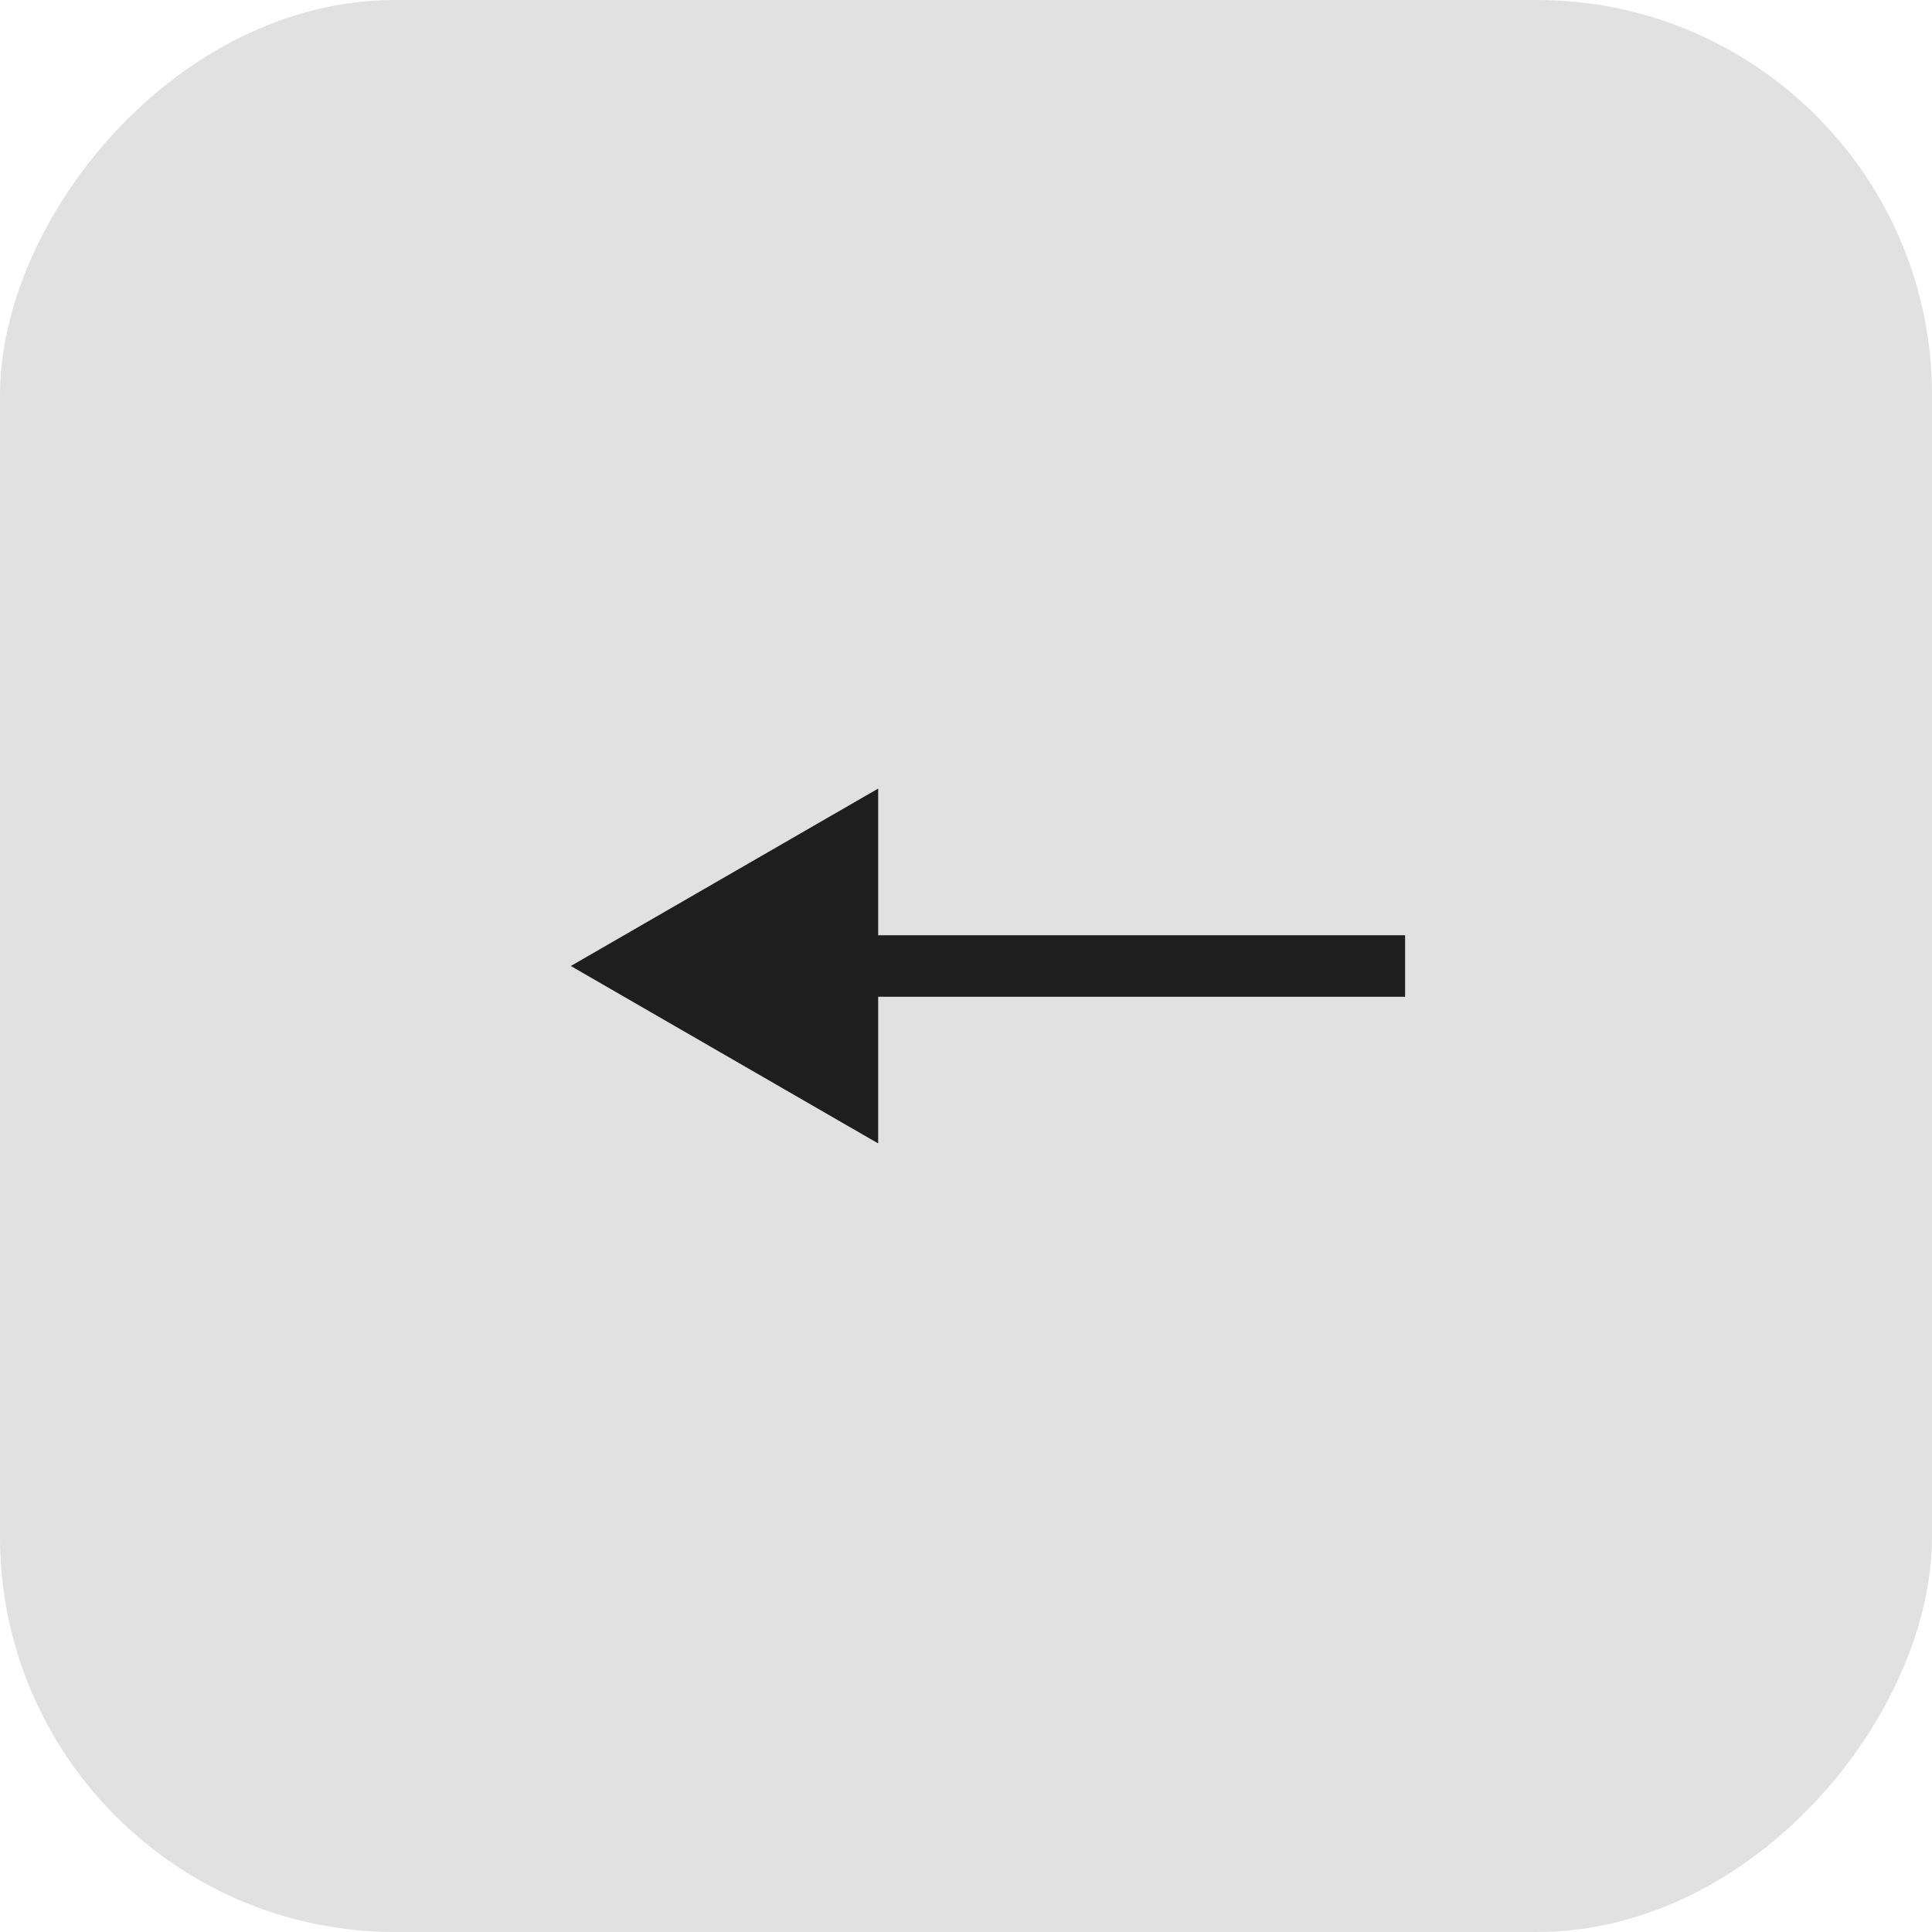 <svg width="44" height="44" viewBox="0 0 44 44" fill="none" xmlns="http://www.w3.org/2000/svg">
<rect width="44" height="44" rx="9" transform="matrix(-1 0 0 1 44 0)" fill="#E1E1E1"/>
<path d="M13 22L20 17.959V26.041L13 22ZM32 22.7H19.3V21.3H32V22.7Z" fill="#1E1E1E"/>
</svg>

